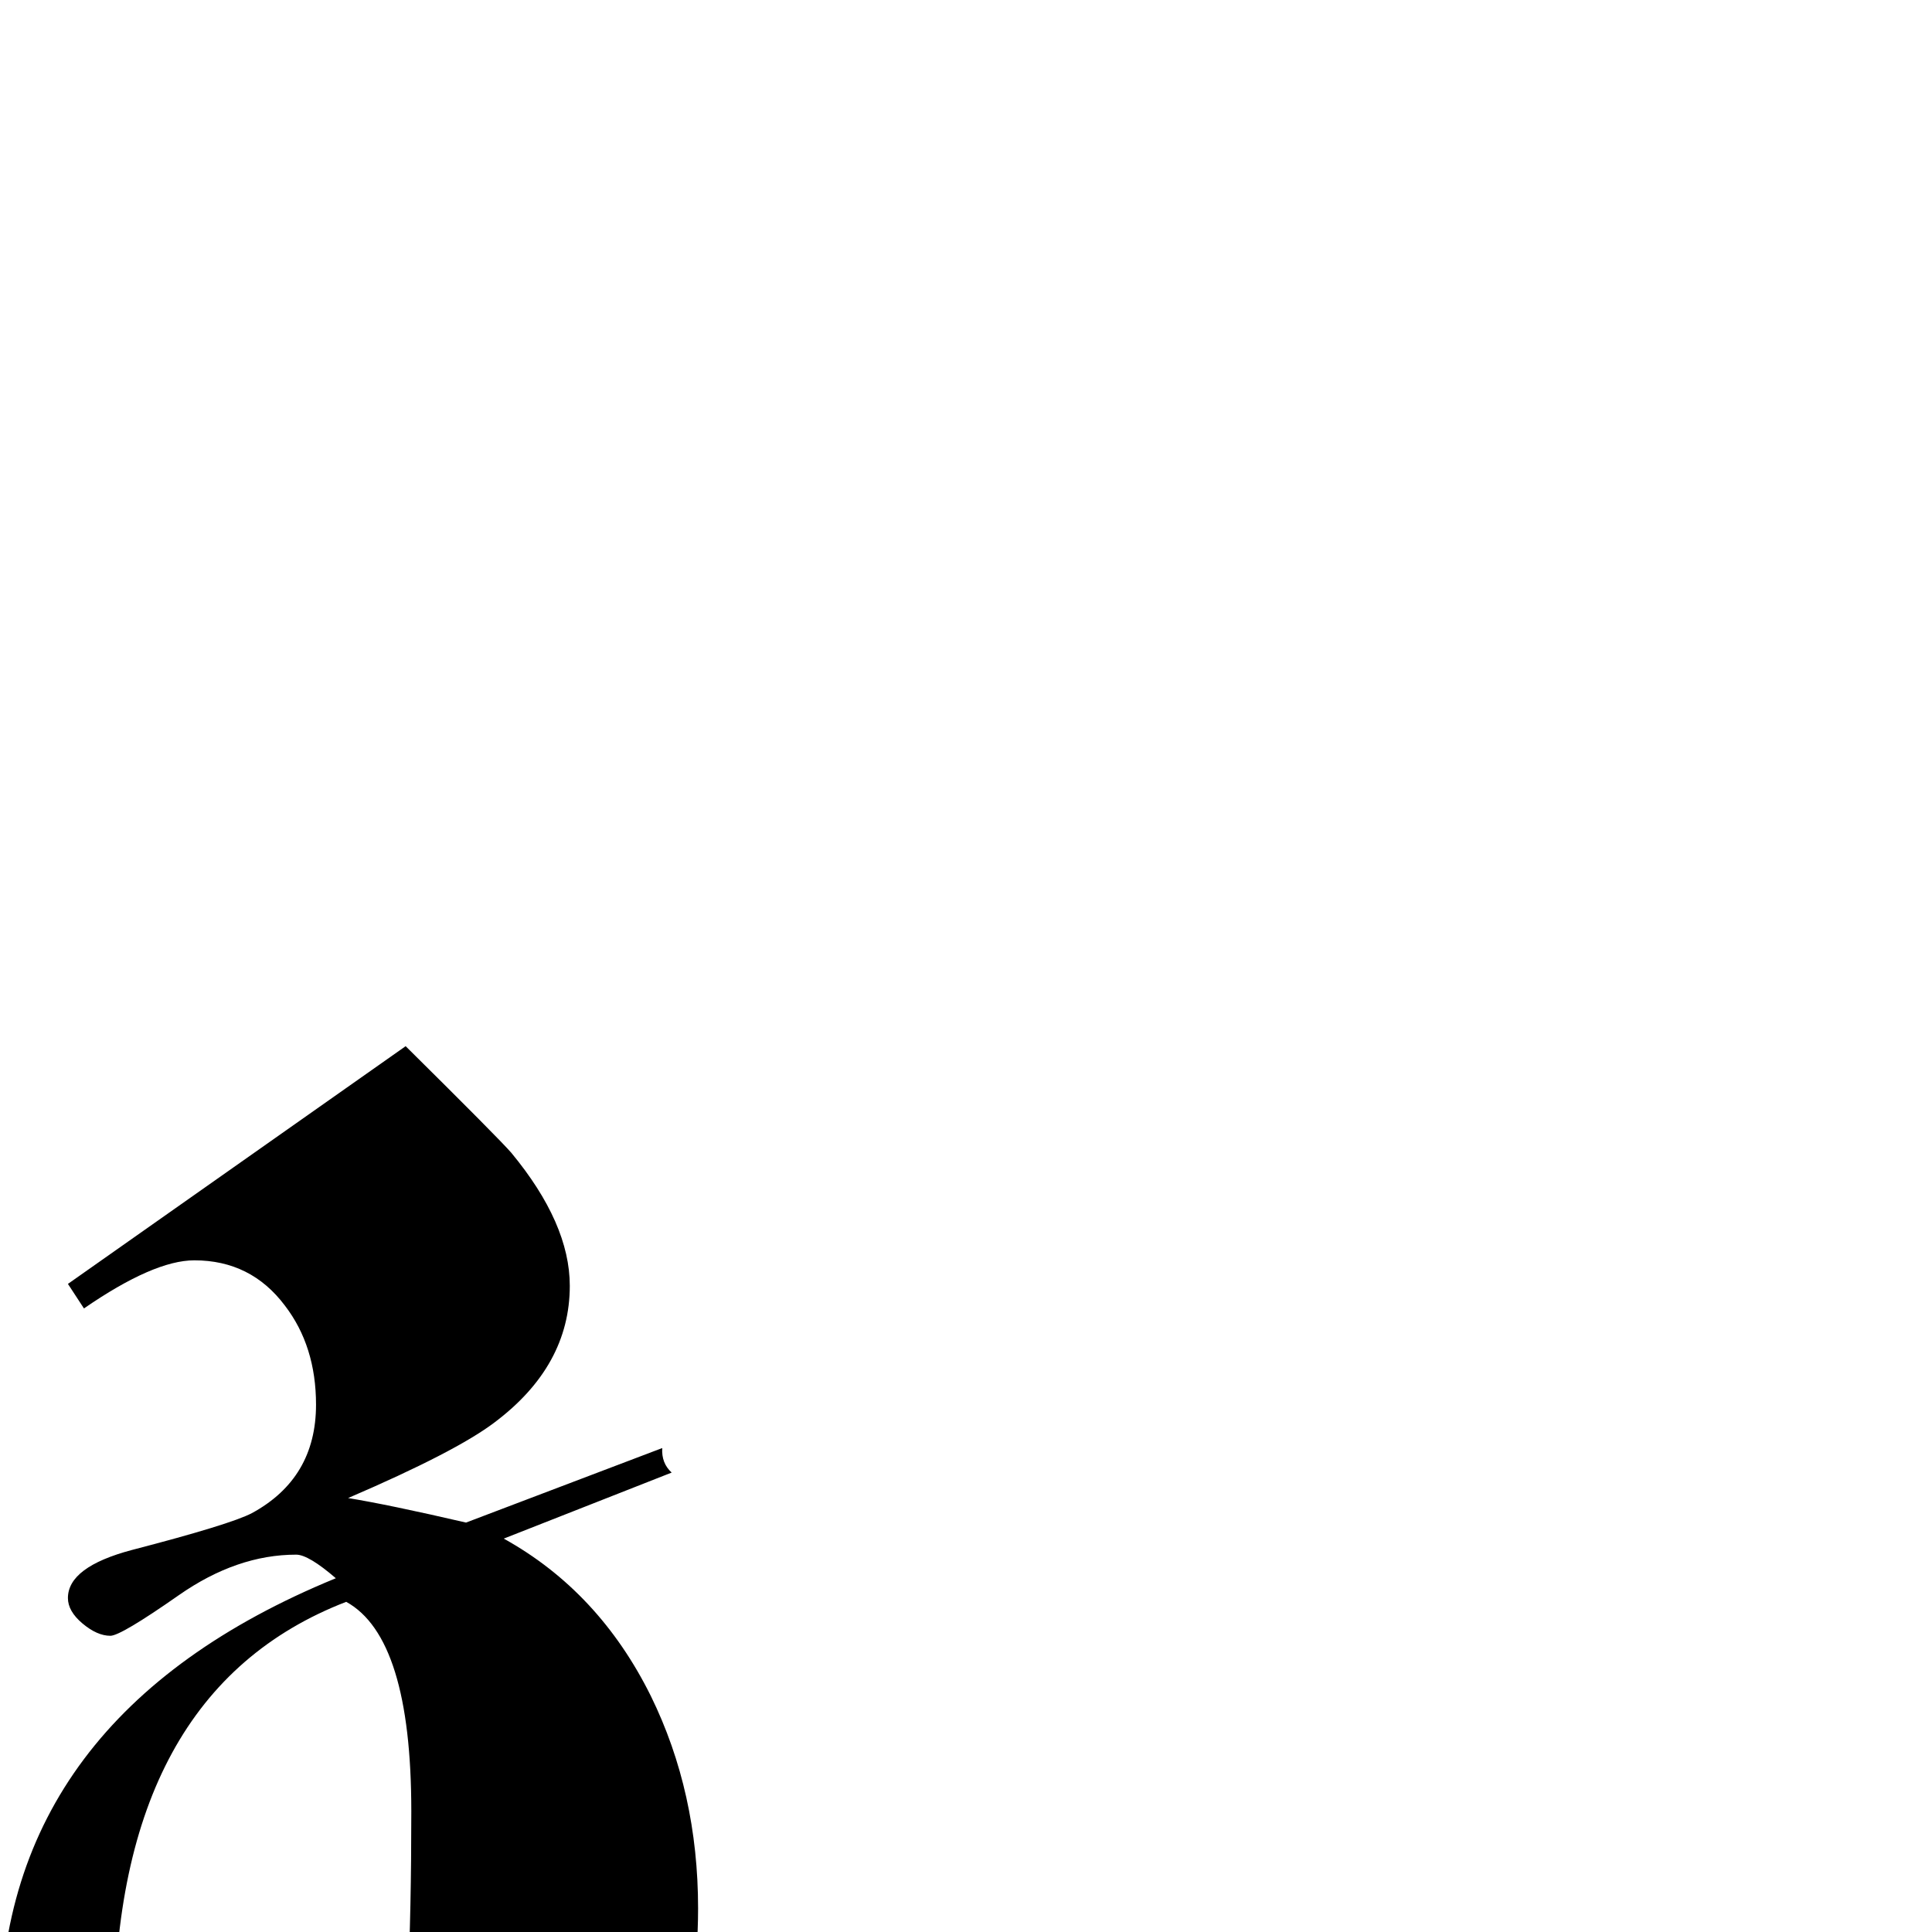 <?xml version="1.0" standalone="no"?>
<!DOCTYPE svg PUBLIC "-//W3C//DTD SVG 1.1//EN" "http://www.w3.org/Graphics/SVG/1.1/DTD/svg11.dtd" >
<svg viewBox="0 -442 2048 2048">
  <g transform="matrix(1 0 0 -1 0 1606)">
   <path fill="currentColor"
d="M740 25q0 -190 -119 -325q-124 -141 -311 -141q-138 0 -226 103q-84 97 -84 238q0 329 356 475q-29 25 -42 25q-63 0 -124.5 -43t-72.5 -43q-14 0 -29.5 13t-15.5 27q0 33 68 51q104 27 127 39q68 37 68 115q0 62 -33 105q-36 48 -96 48q-43 0 -117 -51l-17 26l358 252
q99 -98 112 -113q62 -75 62 -141q0 -85 -80 -145q-41 -31 -155 -80q43 -7 125 -26l208 79q-1 -16 10 -26l-178 -70q101 -56 156 -167q50 -102 50 -225zM436 128q0 184 -69 222q-246 -95 -246 -450q0 -114 29 -195q42 -117 134 -117q104 0 137 227q15 101 15 313z" />
  </g>

</svg>
